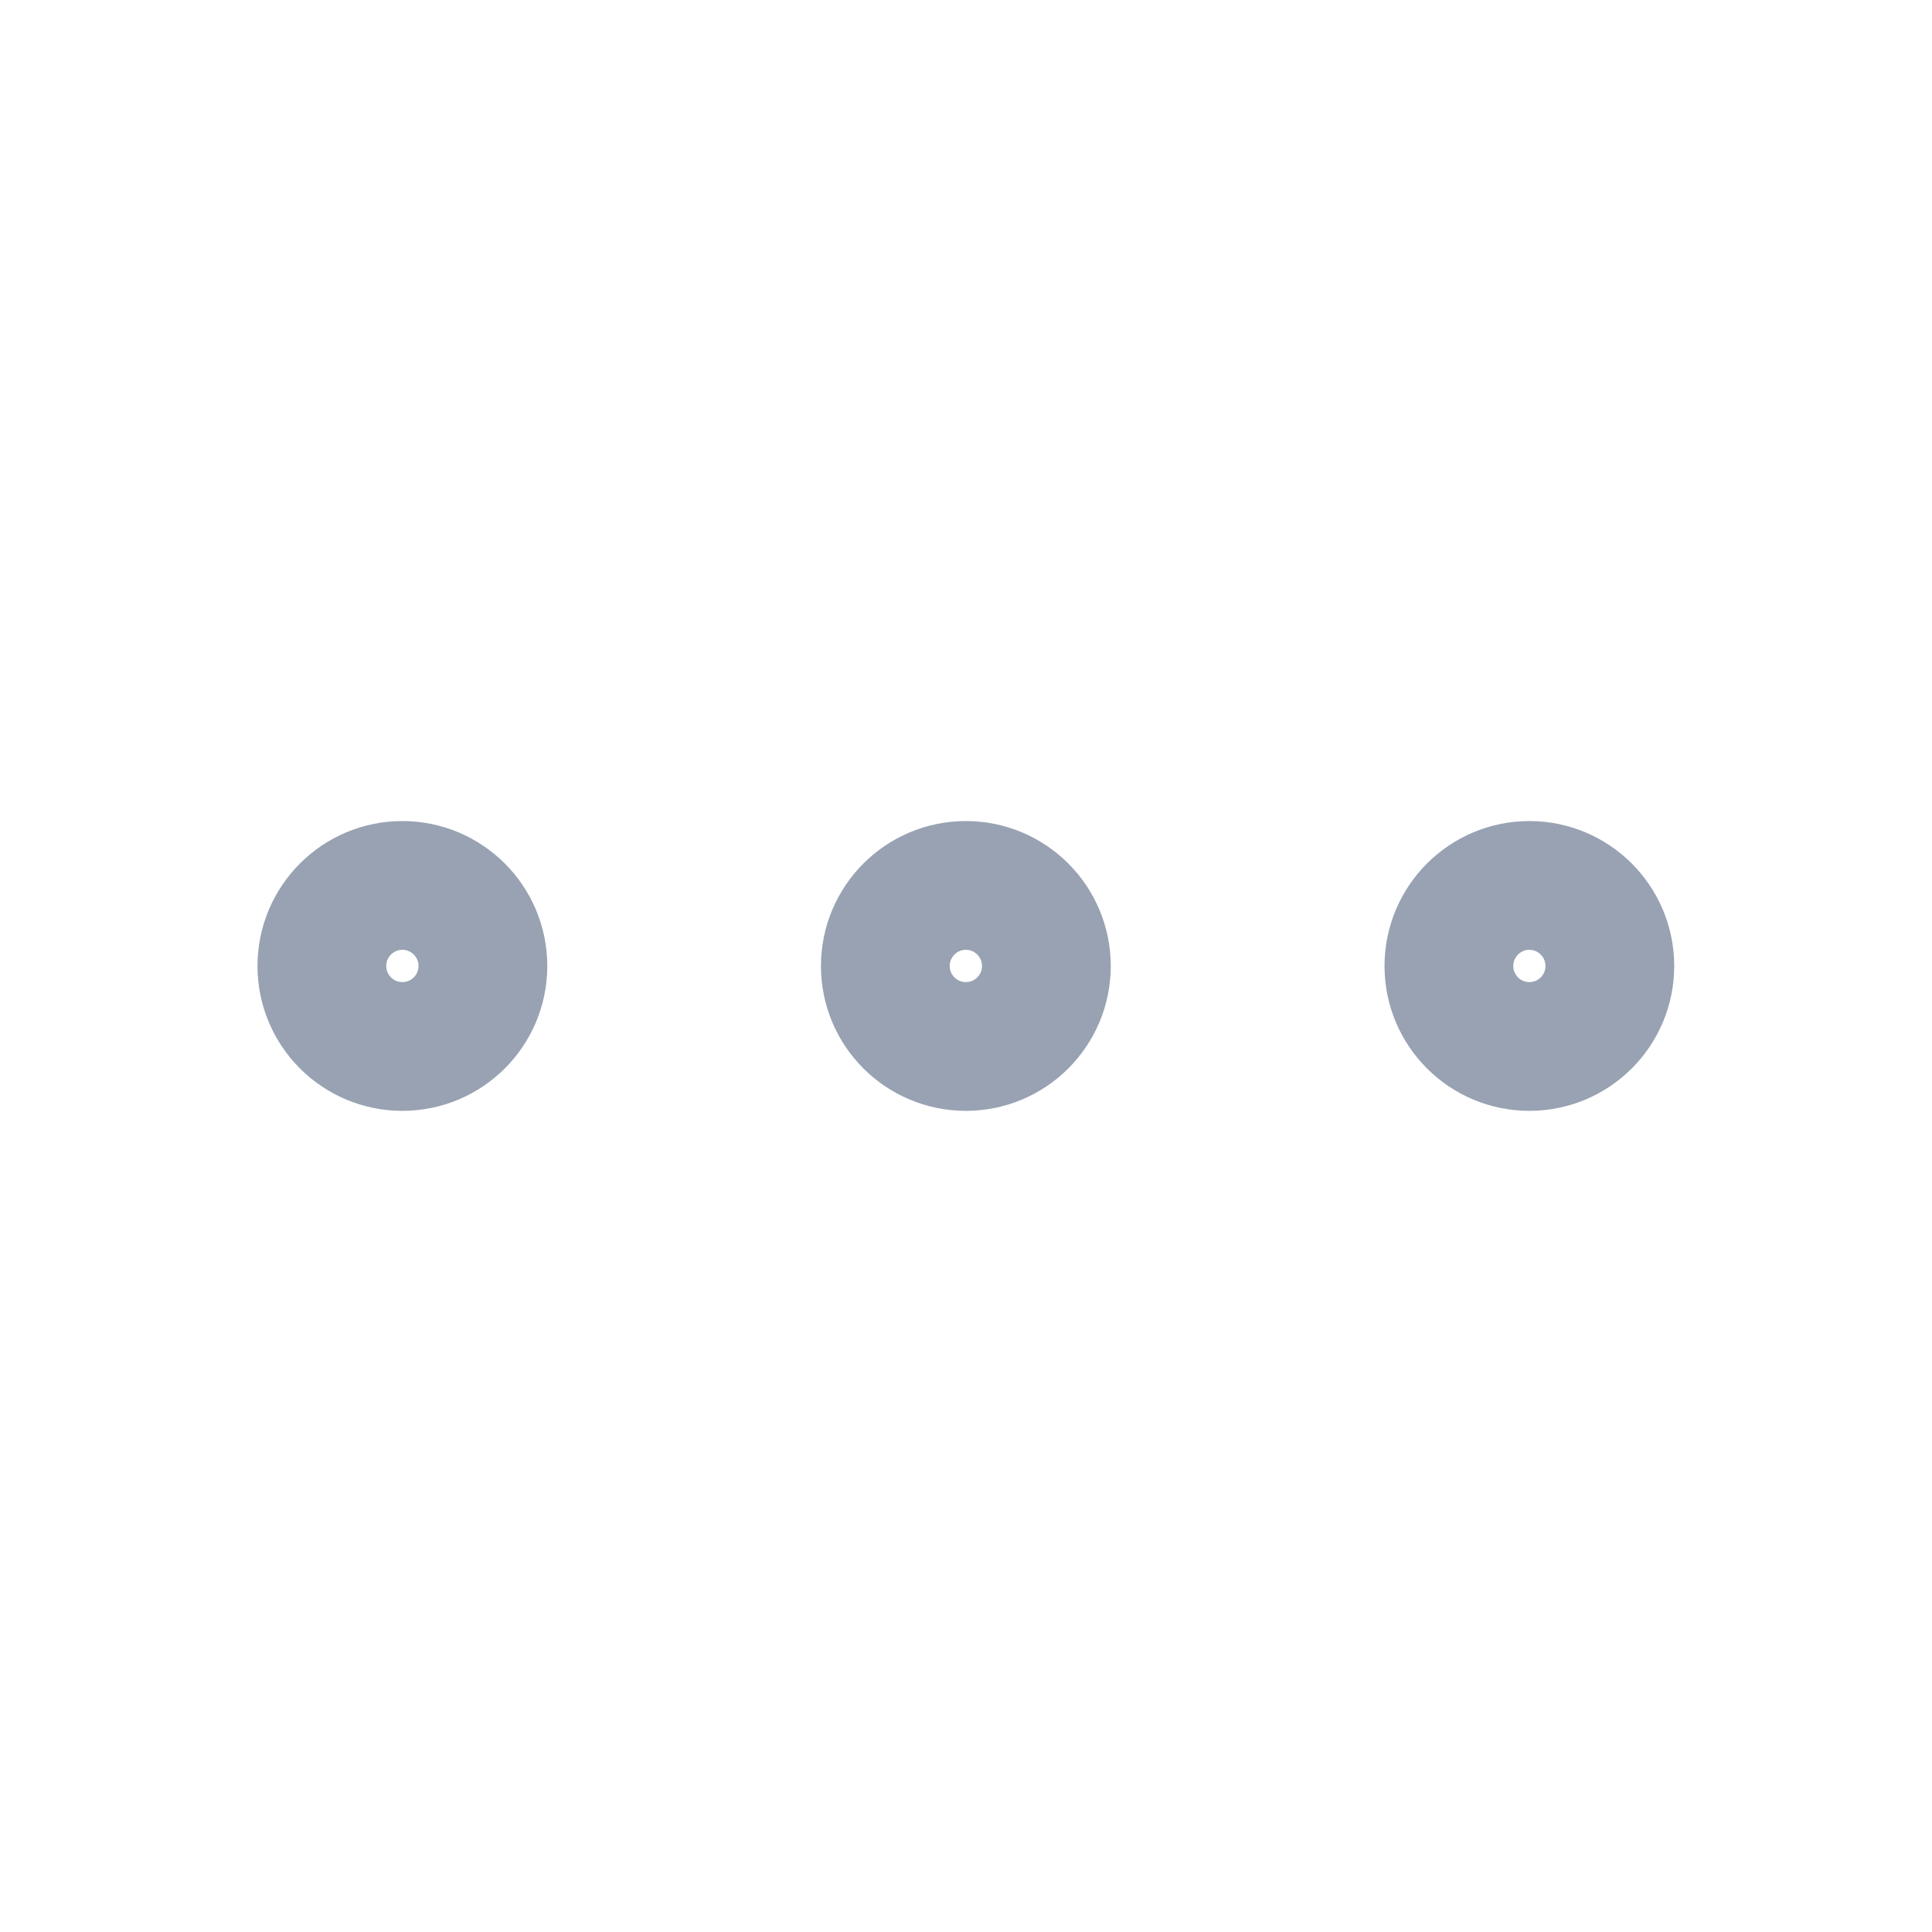 <svg width="20" height="20" viewBox="0 0 20 20" fill="none" xmlns="http://www.w3.org/2000/svg">
<path d="M9.999 10.833C10.459 10.833 10.832 10.46 10.832 10C10.832 9.54 10.459 9.166 9.999 9.166C9.538 9.166 9.165 9.54 9.165 10C9.165 10.46 9.538 10.833 9.999 10.833Z" stroke="#98A2B3" stroke-width="1.333" stroke-linecap="round" stroke-linejoin="round"/>
<path d="M15.832 10.833C16.292 10.833 16.665 10.46 16.665 10C16.665 9.54 16.292 9.166 15.832 9.166C15.372 9.166 14.999 9.54 14.999 10C14.999 10.46 15.372 10.833 15.832 10.833Z" stroke="#98A2B3" stroke-width="1.333" stroke-linecap="round" stroke-linejoin="round"/>
<path d="M4.165 10.833C4.626 10.833 4.999 10.46 4.999 10C4.999 9.54 4.626 9.166 4.165 9.166C3.705 9.166 3.332 9.54 3.332 10C3.332 10.46 3.705 10.833 4.165 10.833Z" stroke="#98A2B3" stroke-width="1.333" stroke-linecap="round" stroke-linejoin="round"/>
</svg>
